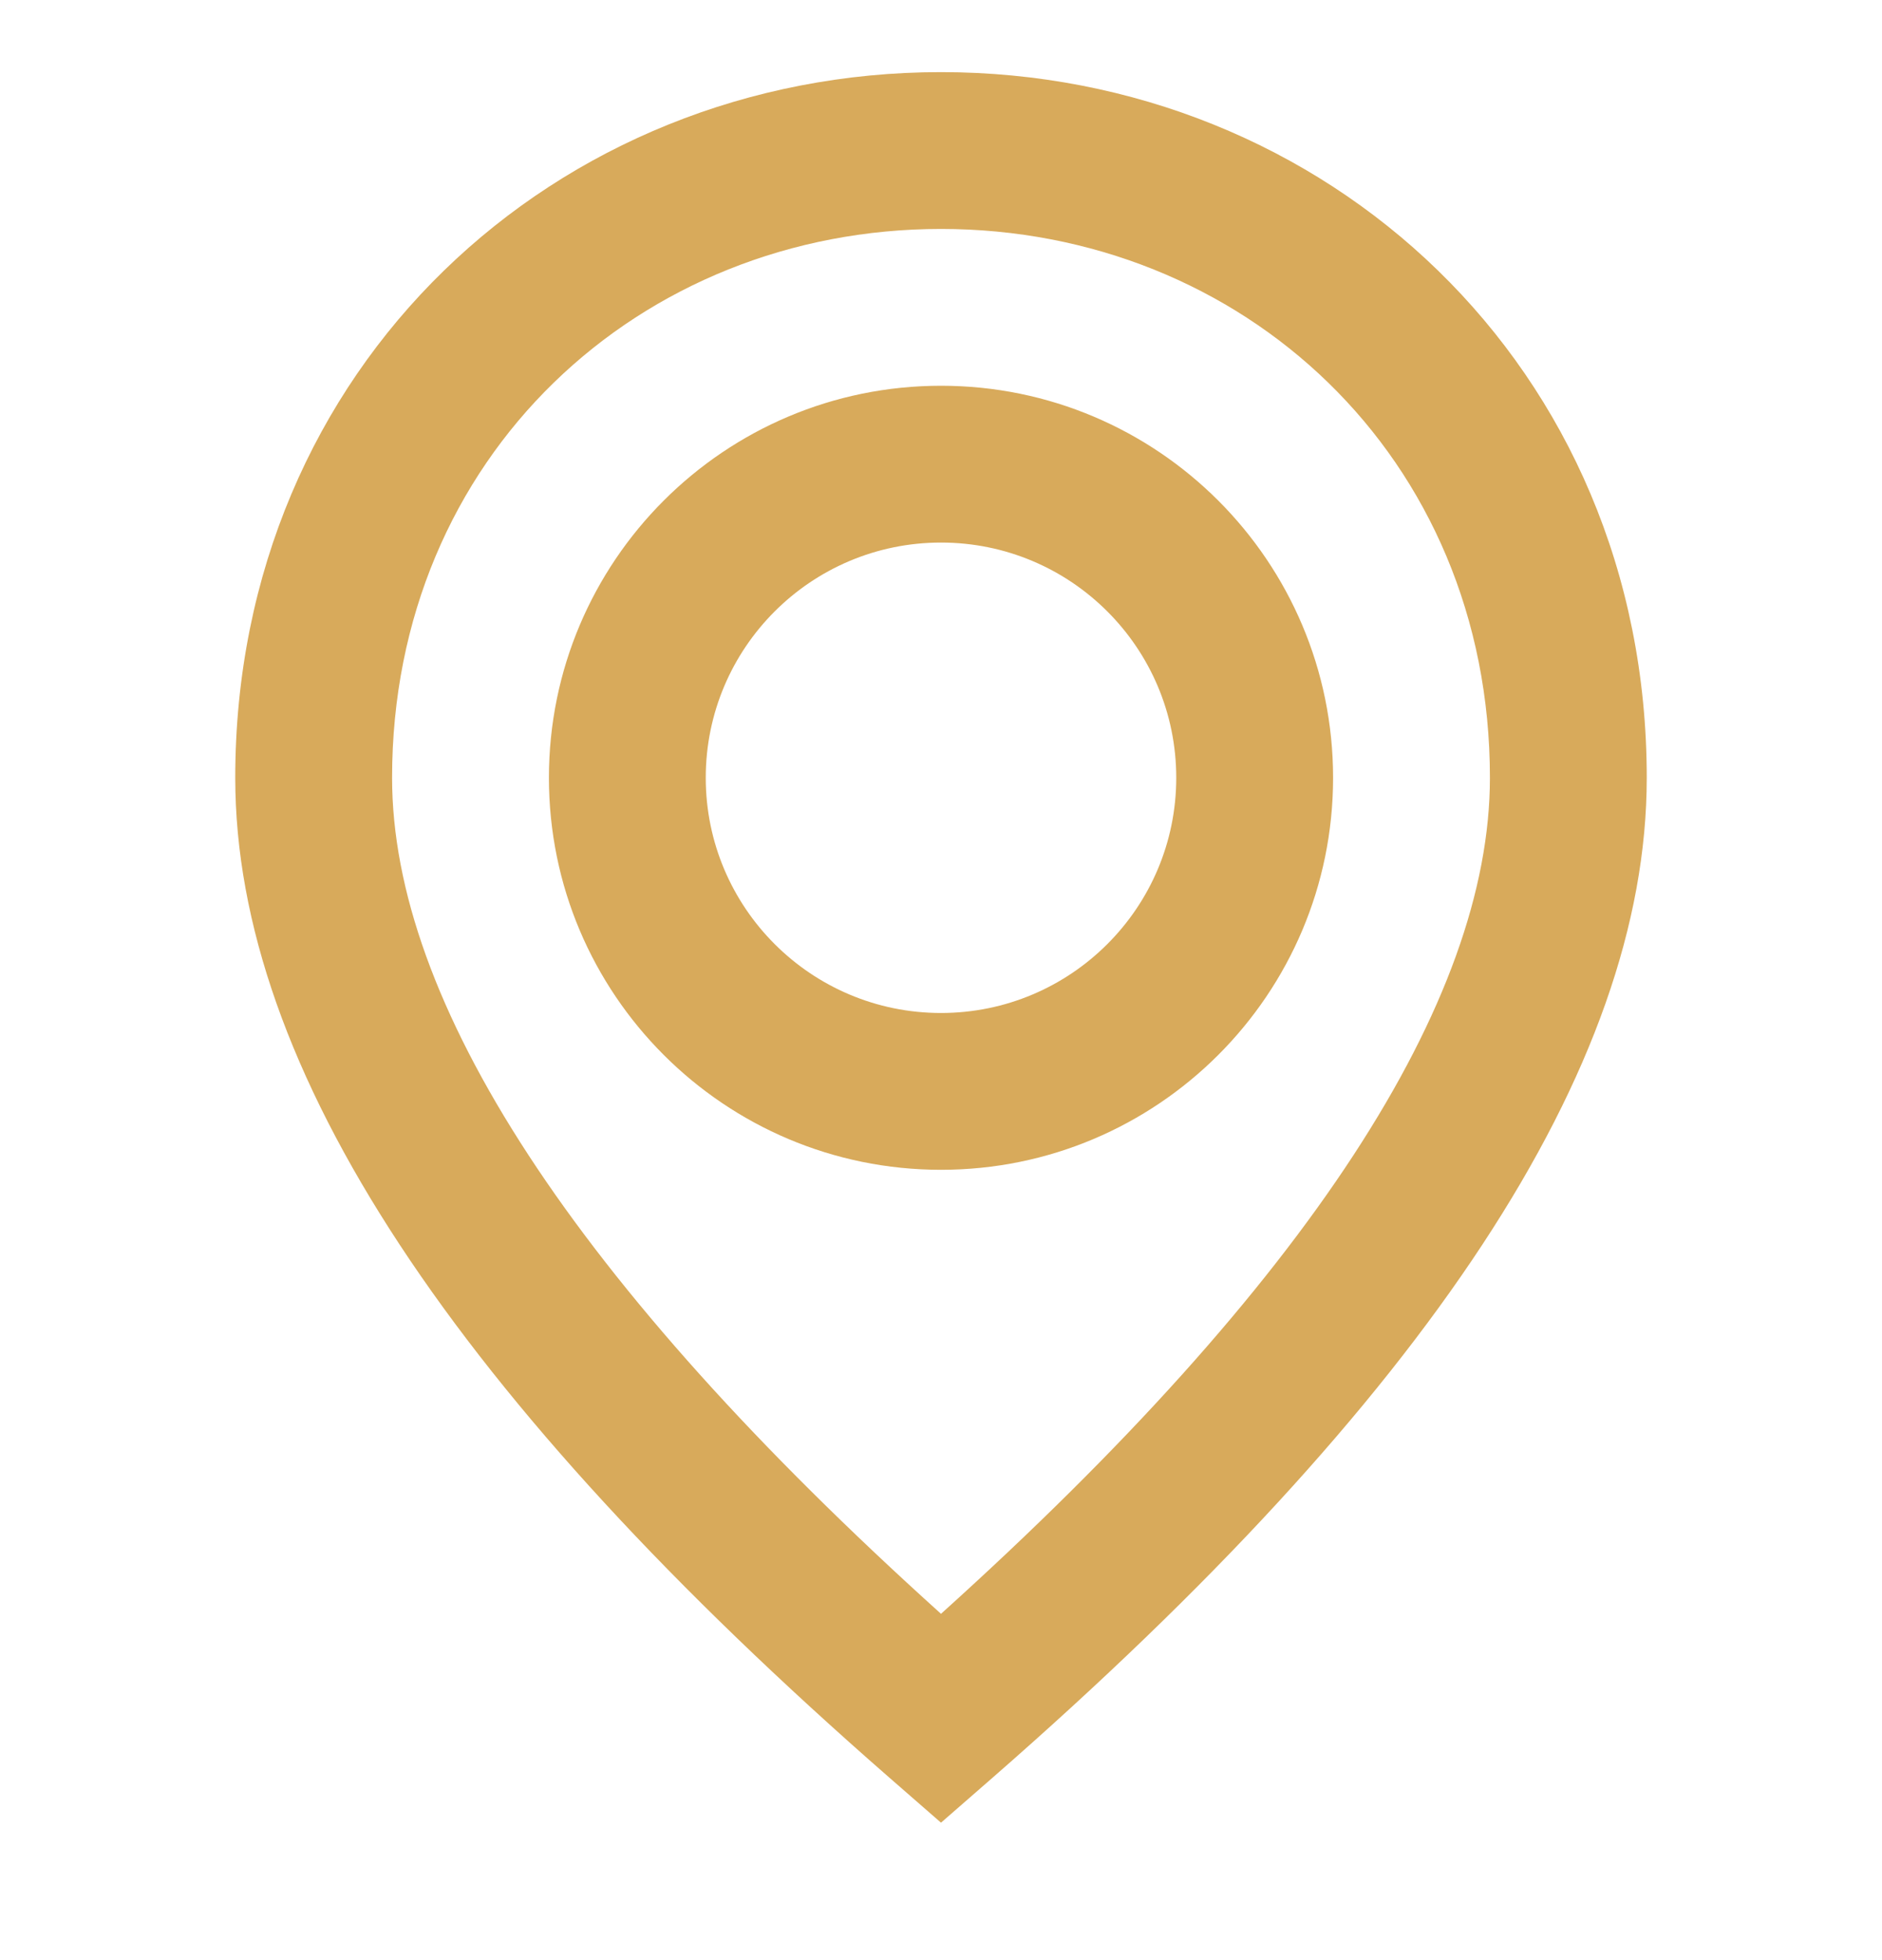 <svg width="24" height="25" viewBox="0 0 24 25" fill="none" xmlns="http://www.w3.org/2000/svg">
<path fill-rule="evenodd" clip-rule="evenodd" d="M12 23.247L12.658 22.673C18.189 17.843 21 13.626 21 9.92C21 4.67 16.903 0.92 12 0.92C7.097 0.92 3 4.67 3 9.92C3 13.626 5.811 17.843 11.342 22.673L12 23.247ZM12 20.583C7.307 16.353 5 12.769 5 9.92C5 5.816 8.164 2.92 12 2.92C15.836 2.92 19 5.816 19 9.92C19 12.769 16.693 16.353 12 20.583ZM12 4.92C14.761 4.92 17 7.158 17 9.92C17 12.681 14.761 14.92 12 14.92C9.239 14.92 7 12.681 7 9.92C7 7.158 9.239 4.92 12 4.92ZM9 9.92C9 8.263 10.343 6.92 12 6.92C13.657 6.92 15 8.263 15 9.92C15 11.576 13.657 12.92 12 12.92C10.343 12.92 9 11.576 9 9.92Z" fill="#D8AA5B"/>
</svg>
